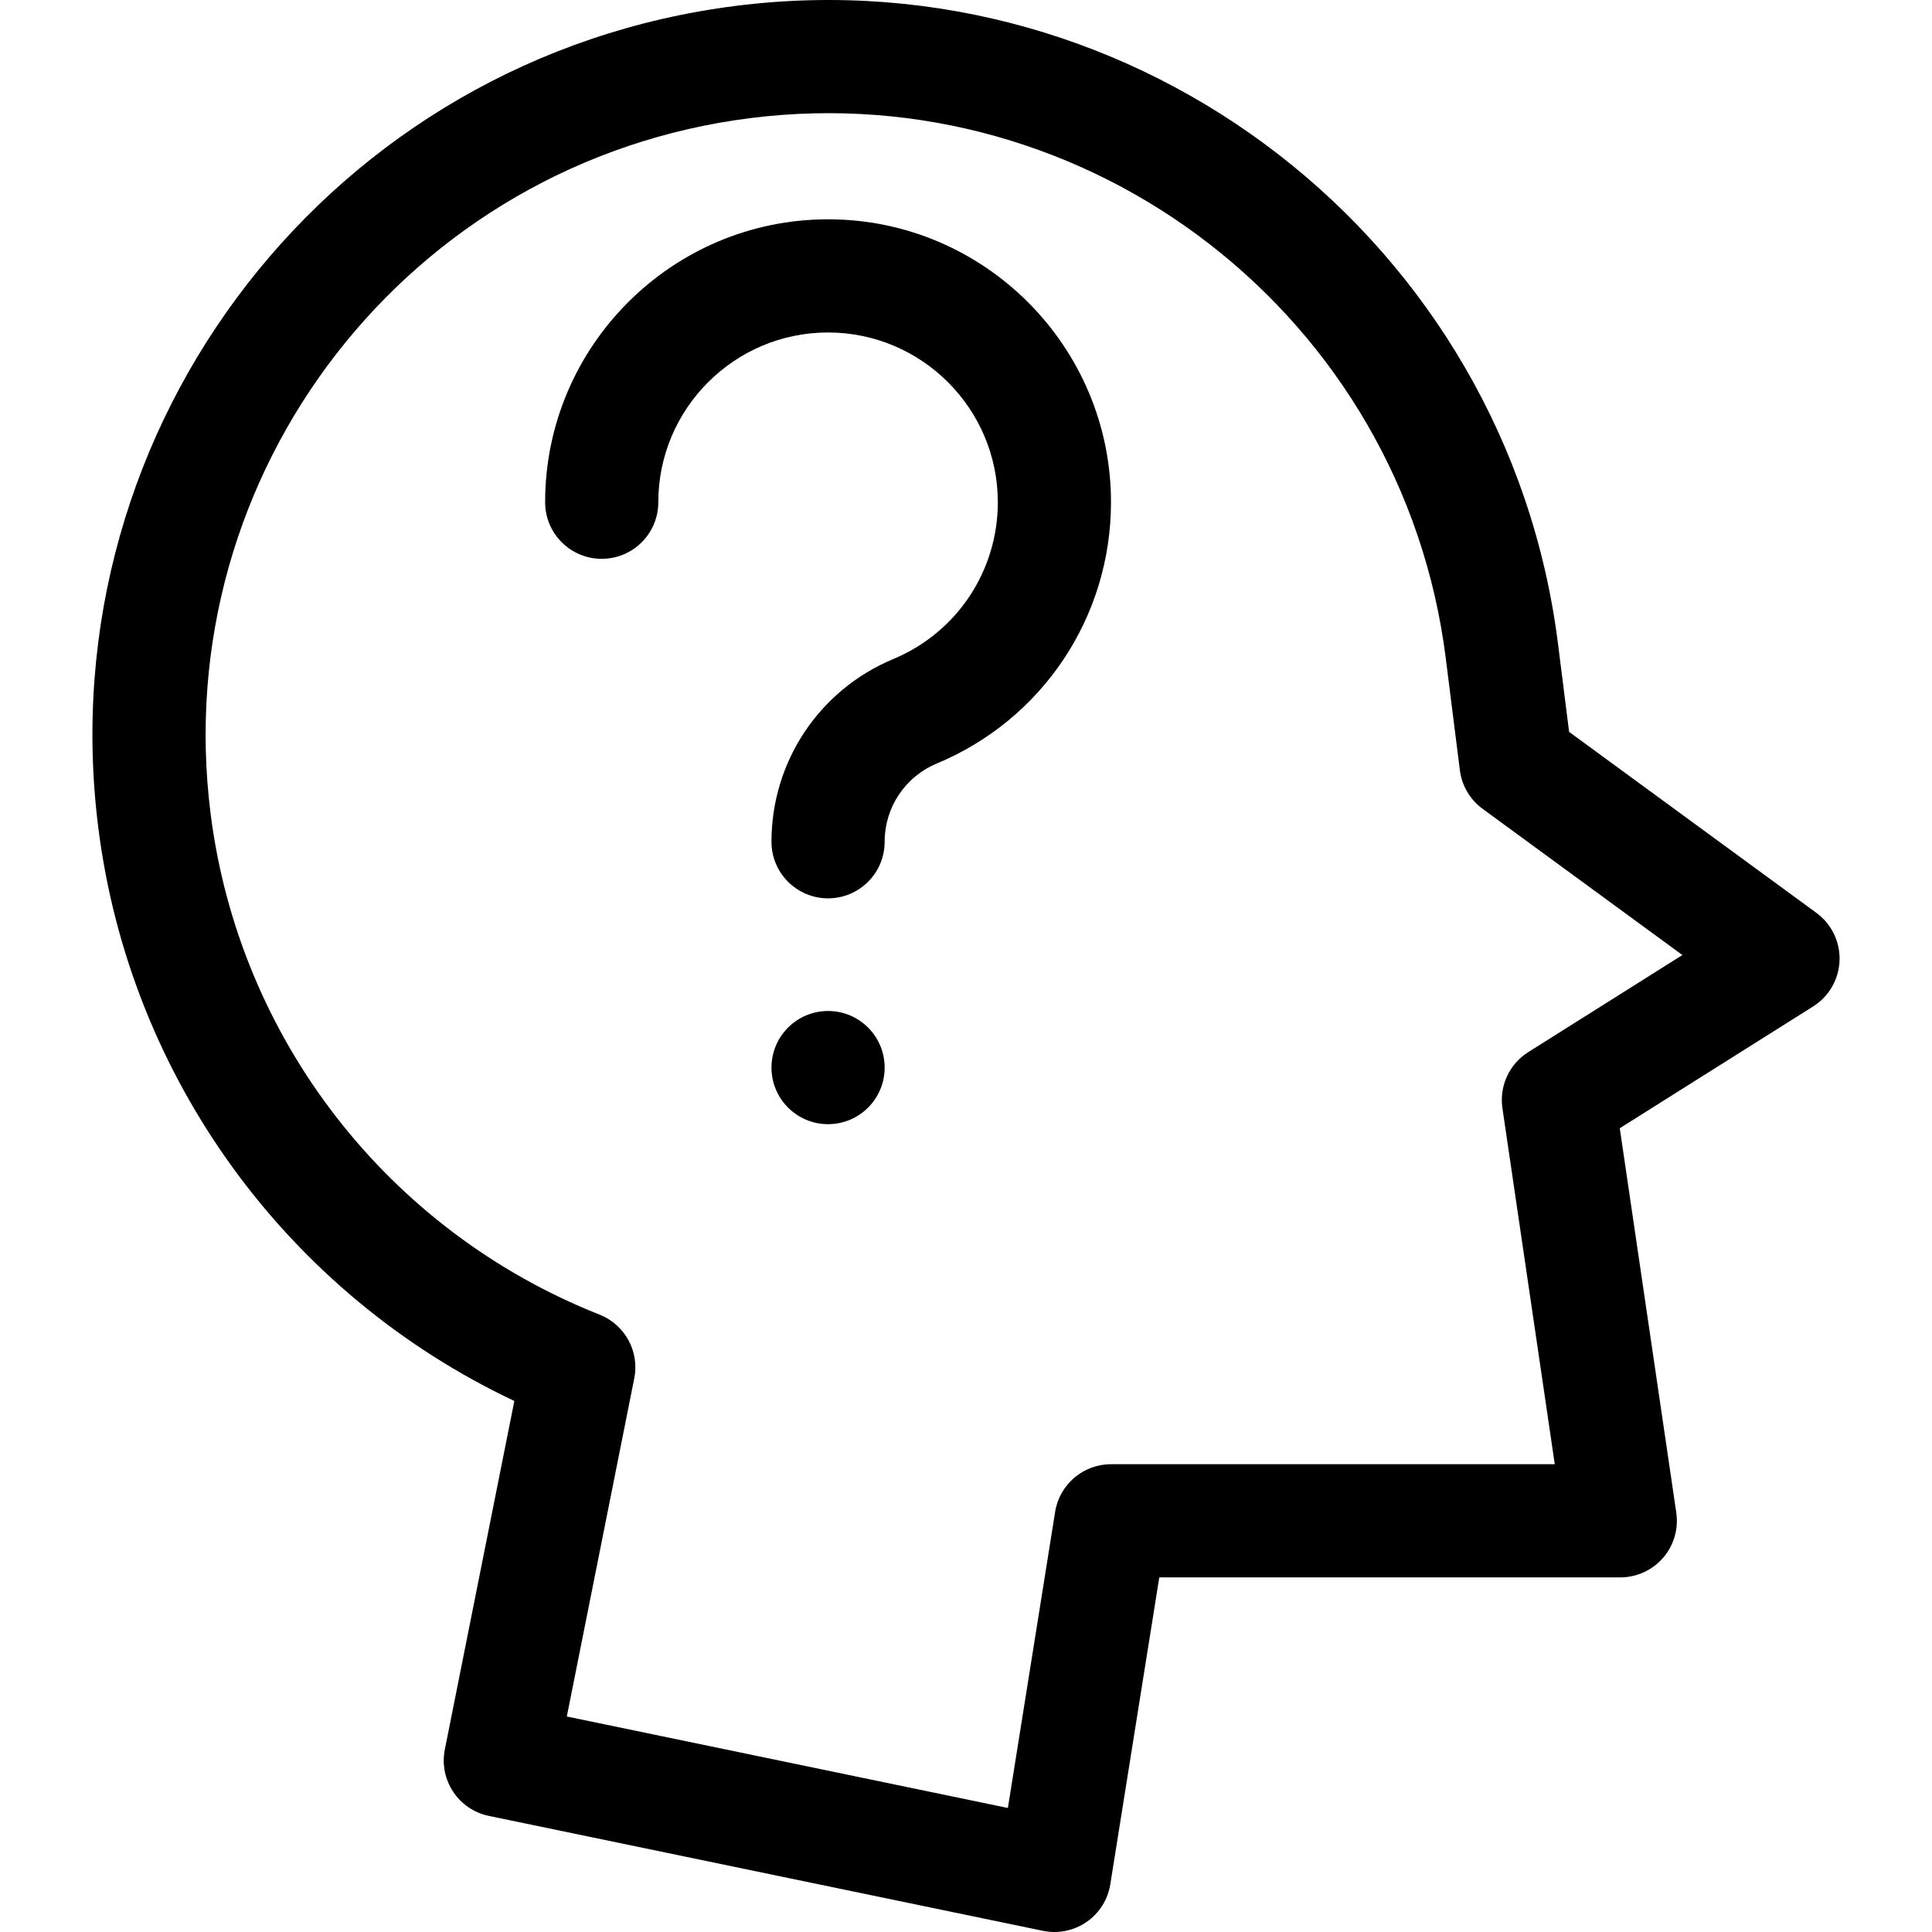 <svg id="Capa_1" enable-background="new 0 0 512.133 512.133" height="512" viewBox="0 0 512.133 512.133" width="512" xmlns="http://www.w3.org/2000/svg"><g><path d="m481.493 241.988-65.559-47.983-2.94-23.351c-13.431-106.681-111.149-182.543-217.832-169.113-106.926 13.463-182.578 110.891-169.111 217.832 8.364 66.431 50.187 123.614 110.29 151.997l-18.422 92.368c-1.611 8.08 3.596 15.948 11.664 17.621l146.875 30.461c4.03.836 8.206-.024 11.566-2.342 3.374-2.328 5.647-5.935 6.293-9.982l12.984-81.364h122.204c4.359 0 8.502-1.896 11.352-5.195 2.849-3.299 4.123-7.674 3.488-11.987l-14.979-101.879 51.264-32.287c4.204-2.647 6.824-7.205 6.997-12.169.171-4.964-2.125-9.693-6.134-12.627zm-76.385 36.907c-5.026 3.166-7.71 8.998-6.846 14.875l13.875 94.364h-117.633c-7.372 0-13.651 5.357-14.813 12.636l-12.524 78.486-116.916-24.248 17.879-89.641c1.417-7.108-2.45-14.213-9.189-16.881-56.086-22.204-95.601-73.113-103.125-132.861-11.393-90.475 52.604-172.926 143.094-184.319 90.272-11.365 172.955 52.828 184.32 143.096l3.748 29.764c.515 4.093 2.694 7.793 6.023 10.23l52.965 38.766z"/><path d="m219.503 58.133c-41.355 0-75 33.645-75 75 0 8.284 6.716 15 15 15s15-6.716 15-15c0-24.813 20.187-45 45-45s45 20.187 45 45c0 18.234-10.876 34.548-27.707 41.562-19.617 8.175-32.293 27.188-32.293 48.438 0 8.284 6.716 15 15 15s15-6.716 15-15c0-9.102 5.43-17.245 13.832-20.747 28.046-11.687 46.168-38.871 46.168-69.253.001-41.355-33.645-75-75-75z"/><circle cx="219.504" cy="282.994" r="15"/></g></svg>